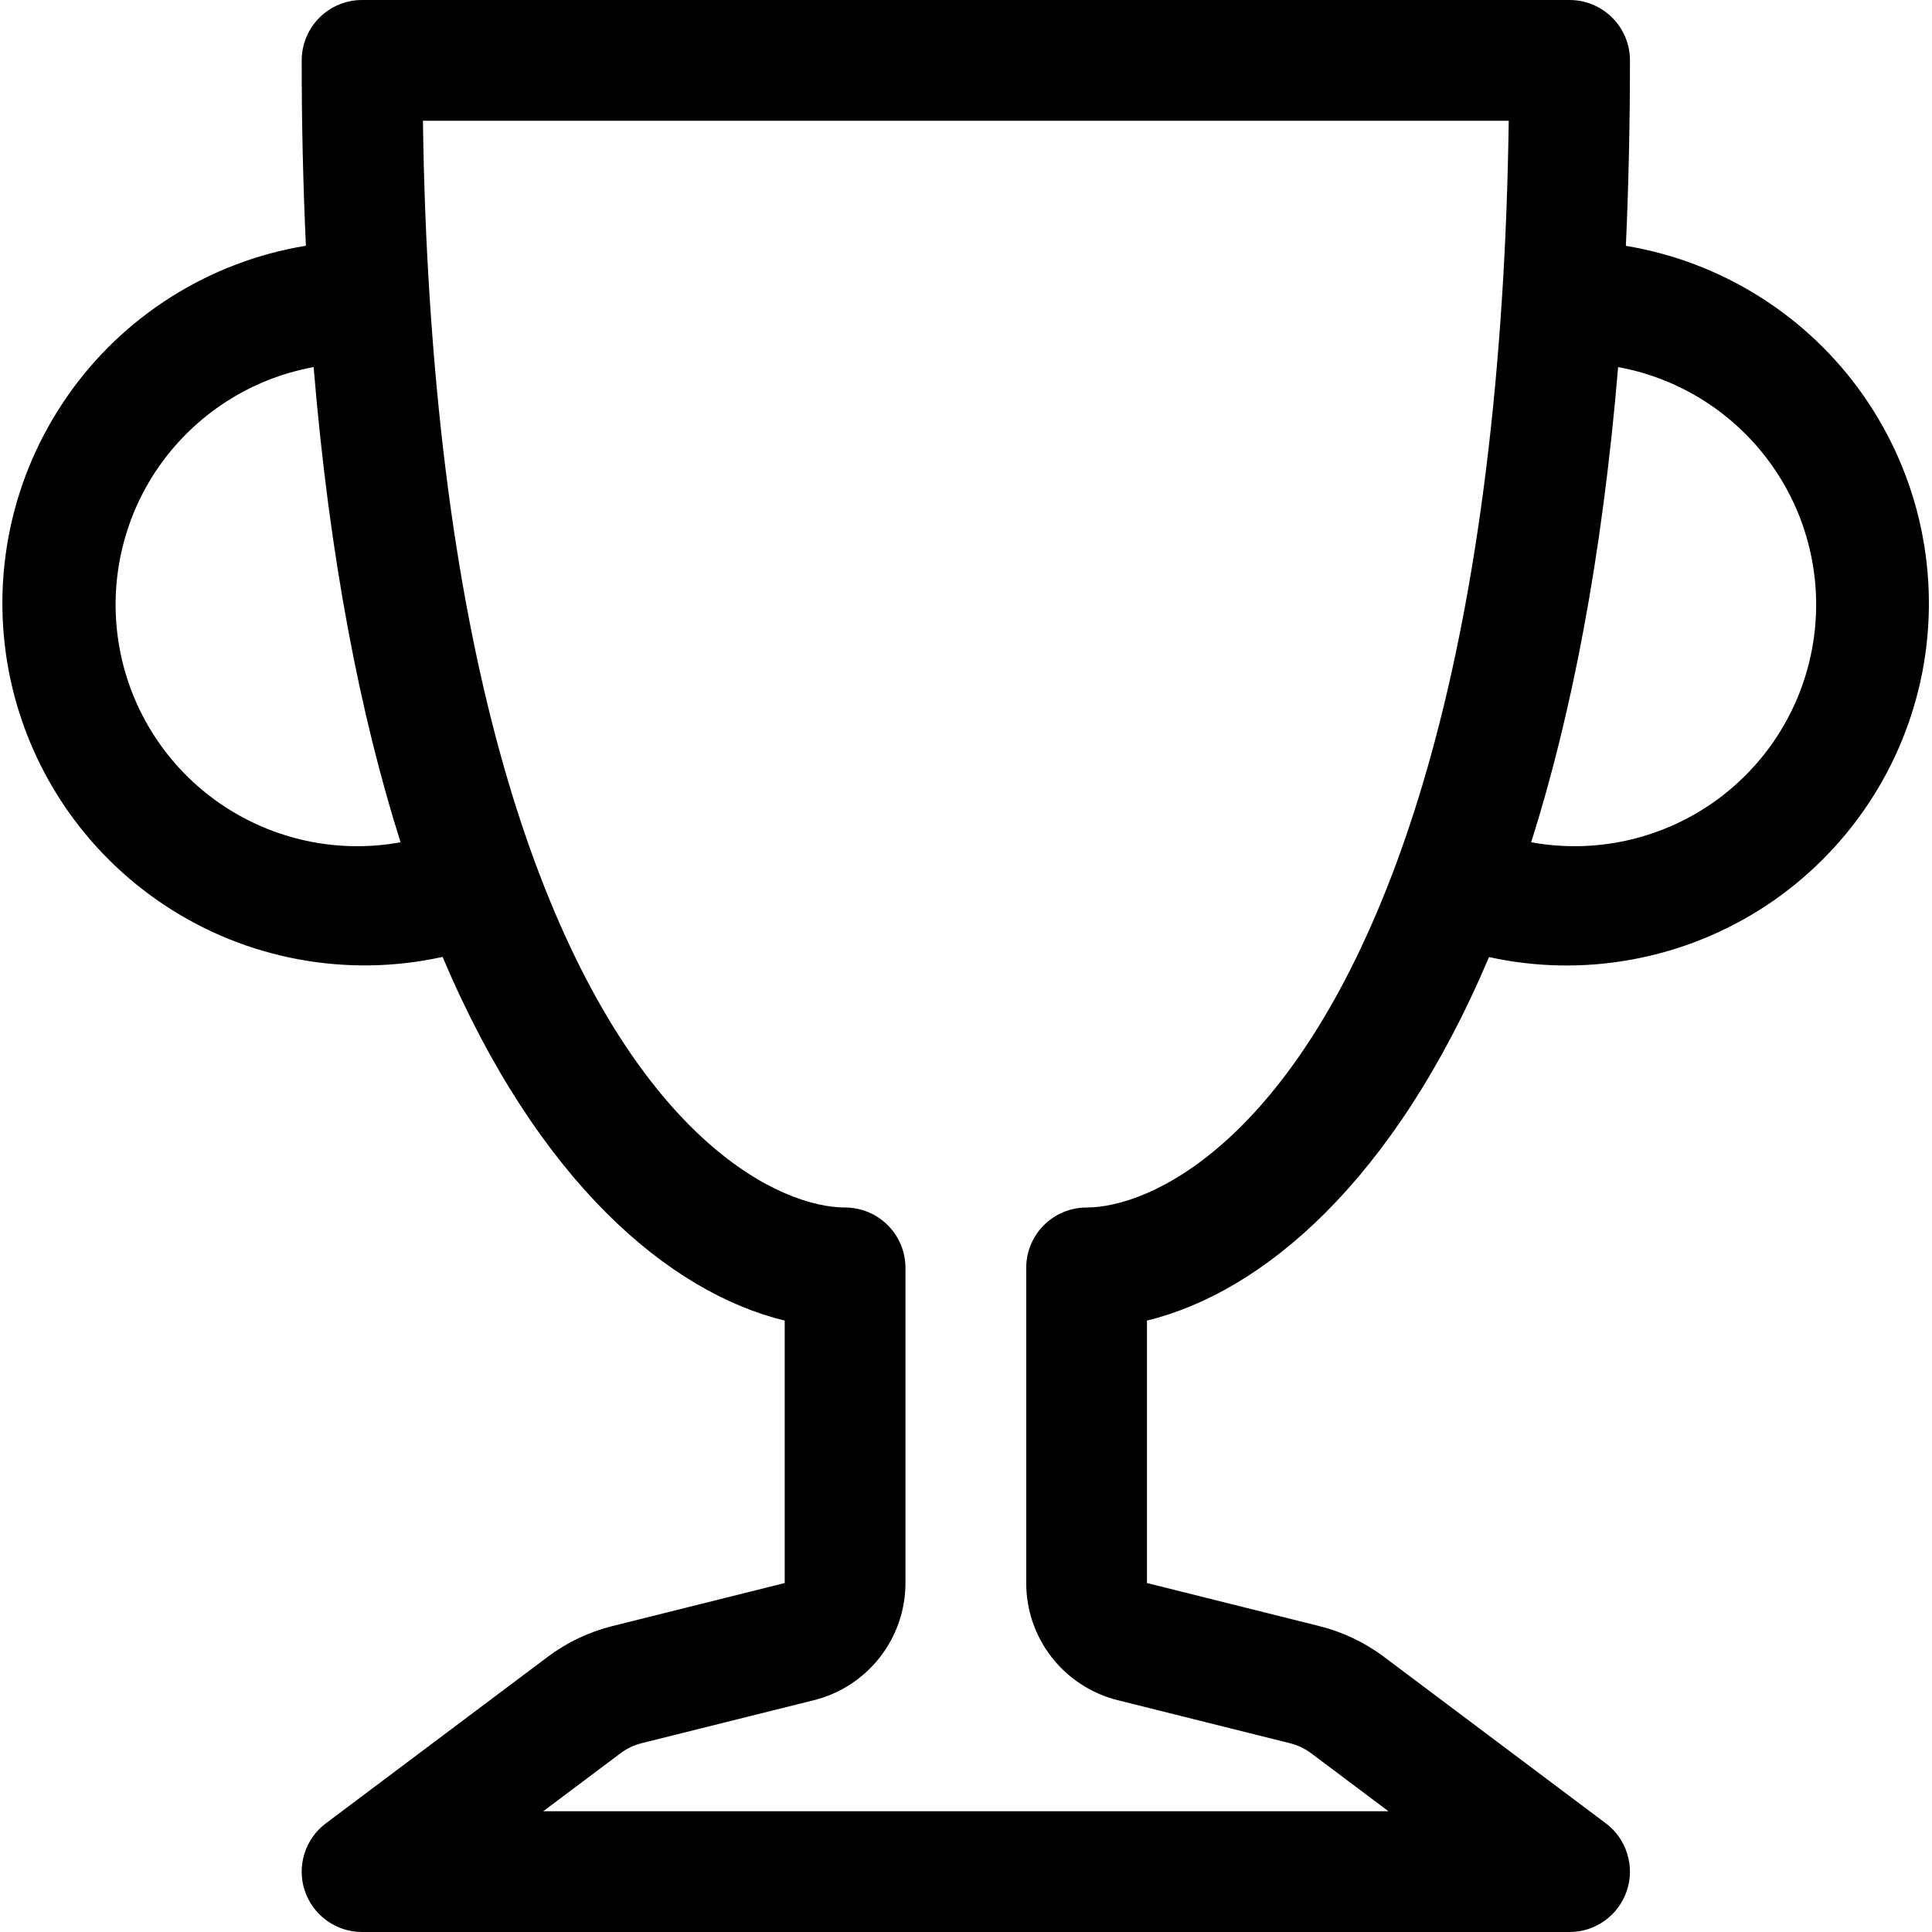 <svg width="24" height="24" viewBox="0 0 24 24" fill="none" xmlns="http://www.w3.org/2000/svg">
<path fill-rule="evenodd" clip-rule="evenodd" d="M3.748 0.75C3.748 0.551 3.827 0.36 3.967 0.22C4.108 0.079 4.299 0 4.498 0L19.498 0C19.697 0 19.887 0.079 20.028 0.22C20.169 0.36 20.248 0.551 20.248 0.75C20.248 1.557 20.23 2.325 20.197 3.054C20.789 3.152 21.356 3.368 21.864 3.689C22.372 4.01 22.811 4.429 23.154 4.922C23.497 5.415 23.739 5.972 23.863 6.559C23.988 7.147 23.994 7.754 23.881 8.344C23.767 8.934 23.537 9.495 23.203 9.994C22.869 10.494 22.438 10.921 21.937 11.252C21.435 11.582 20.872 11.809 20.281 11.918C19.691 12.028 19.084 12.018 18.497 11.889C17.312 14.687 15.68 16.055 14.248 16.405V19.665L16.385 20.199C16.676 20.271 16.951 20.401 17.191 20.581L19.948 22.65C20.074 22.744 20.167 22.876 20.213 23.026C20.261 23.177 20.259 23.338 20.209 23.487C20.159 23.637 20.064 23.766 19.936 23.858C19.808 23.951 19.655 24 19.498 24H4.498C4.34 24 4.187 23.951 4.059 23.858C3.931 23.766 3.836 23.637 3.786 23.487C3.736 23.338 3.735 23.177 3.782 23.026C3.829 22.876 3.922 22.744 4.048 22.65L6.805 20.581C7.045 20.401 7.319 20.271 7.61 20.199L9.748 19.665V16.405C8.315 16.055 6.683 14.687 5.498 11.887C4.911 12.017 4.304 12.027 3.713 11.918C3.121 11.809 2.558 11.583 2.056 11.252C1.554 10.922 1.123 10.494 0.788 9.994C0.454 9.494 0.224 8.933 0.11 8.342C-0.003 7.752 0.003 7.145 0.128 6.557C0.253 5.969 0.495 5.412 0.839 4.919C1.182 4.425 1.622 4.006 2.13 3.686C2.639 3.365 3.207 3.15 3.8 3.053C3.765 2.286 3.747 1.518 3.748 0.75ZM3.896 4.56C3.113 4.703 2.42 5.152 1.967 5.806C1.515 6.461 1.342 7.269 1.485 8.051C1.628 8.834 2.076 9.528 2.731 9.98C3.386 10.432 4.193 10.606 4.976 10.463C4.477 8.887 4.094 6.944 3.896 4.56ZM19.021 10.463C19.803 10.606 20.611 10.432 21.266 9.98C21.92 9.528 22.369 8.834 22.512 8.051C22.655 7.269 22.482 6.461 22.029 5.806C21.577 5.152 20.883 4.703 20.101 4.56C19.901 6.945 19.519 8.887 19.021 10.463ZM5.254 1.5C5.264 2.276 5.293 3.009 5.338 3.704C5.533 6.745 6.023 9.023 6.643 10.704C7.939 14.22 9.724 15 10.498 15C10.697 15 10.887 15.079 11.028 15.22C11.169 15.36 11.248 15.551 11.248 15.75V19.665C11.248 19.999 11.136 20.324 10.93 20.588C10.724 20.851 10.437 21.039 10.112 21.12L7.973 21.654C7.876 21.678 7.785 21.721 7.705 21.782L6.748 22.5H17.248L16.291 21.782C16.21 21.721 16.118 21.678 16.021 21.654L13.883 21.12C13.559 21.039 13.271 20.851 13.065 20.588C12.859 20.324 12.748 19.999 12.748 19.665V15.75C12.748 15.551 12.827 15.36 12.967 15.22C13.108 15.079 13.299 15 13.498 15C14.272 15 16.057 14.22 17.353 10.704C17.972 9.024 18.463 6.744 18.658 3.704C18.703 3.009 18.731 2.276 18.742 1.5H5.254Z" fill="black"/>
</svg>

